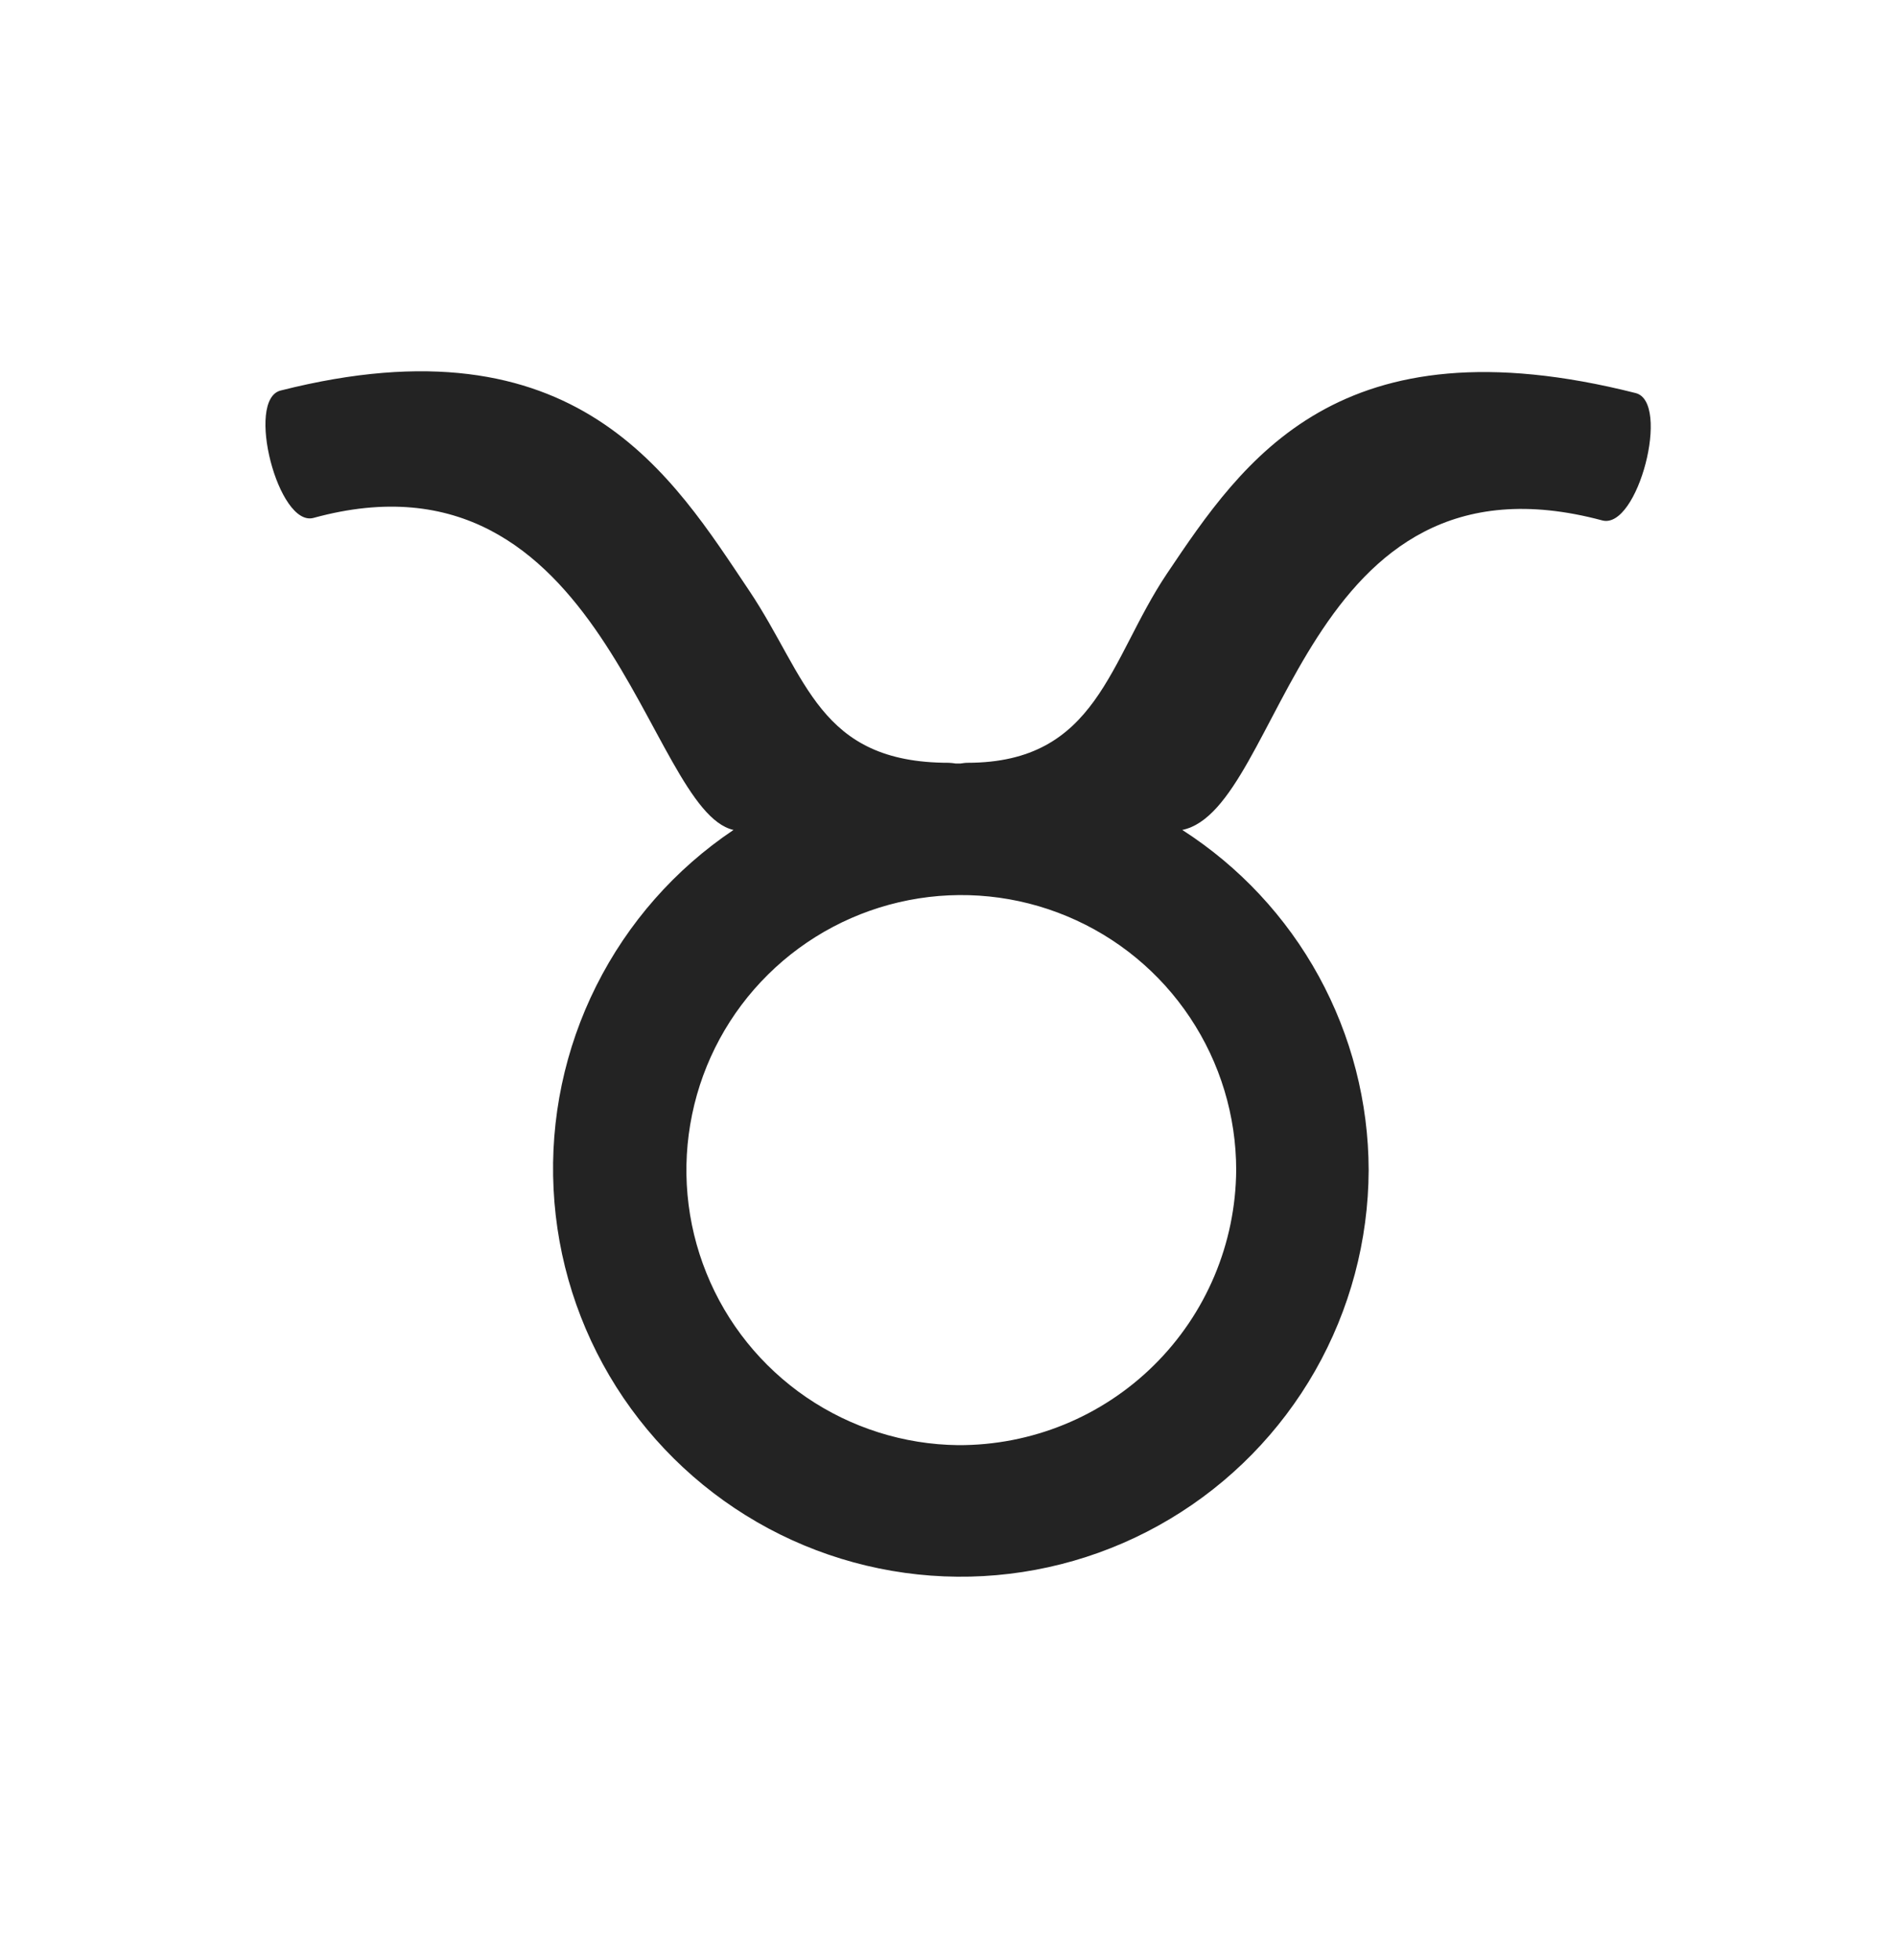 <svg width="30" height="31" viewBox="0 0 30 31" fill="none" xmlns="http://www.w3.org/2000/svg">
<path d="M25.88 6.216C21.18 5.027 19.673 7.274 18.462 9.075C17.546 10.442 17.37 12.063 15.306 12.063C15.269 12.063 15.234 12.07 15.199 12.074H15.119C15.084 12.068 15.048 12.065 15.013 12.063C12.949 12.063 12.773 10.713 11.856 9.343C10.646 7.545 9.139 4.986 4.44 6.176C3.88 6.318 4.402 8.344 4.962 8.19C9.574 6.926 10.235 12.815 11.606 13.125C10.681 13.745 9.934 14.595 9.435 15.59C8.936 16.585 8.703 17.692 8.759 18.804C8.814 19.916 9.156 20.994 9.752 21.935C10.348 22.875 11.177 23.645 12.158 24.171C13.139 24.696 14.24 24.959 15.353 24.933C16.466 24.907 17.553 24.594 18.509 24.023C19.465 23.453 20.257 22.645 20.809 21.678C21.36 20.711 21.652 19.618 21.656 18.505C21.654 17.433 21.382 16.379 20.867 15.439C20.352 14.499 19.609 13.704 18.707 13.125C20.307 12.793 20.595 6.955 25.352 8.23C25.916 8.381 26.44 6.355 25.88 6.216ZM15.16 22.854C14.302 22.844 13.466 22.58 12.757 22.096C12.049 21.612 11.499 20.93 11.178 20.134C10.856 19.338 10.777 18.465 10.951 17.625C11.124 16.785 11.542 16.014 12.153 15.411C12.763 14.808 13.538 14.399 14.38 14.235C15.223 14.071 16.095 14.16 16.886 14.491C17.678 14.821 18.355 15.379 18.83 16.093C19.306 16.807 19.56 17.646 19.56 18.504C19.552 19.664 19.085 20.774 18.26 21.589C17.435 22.405 16.32 22.859 15.16 22.854Z" fill="#232323"/>
</svg>
